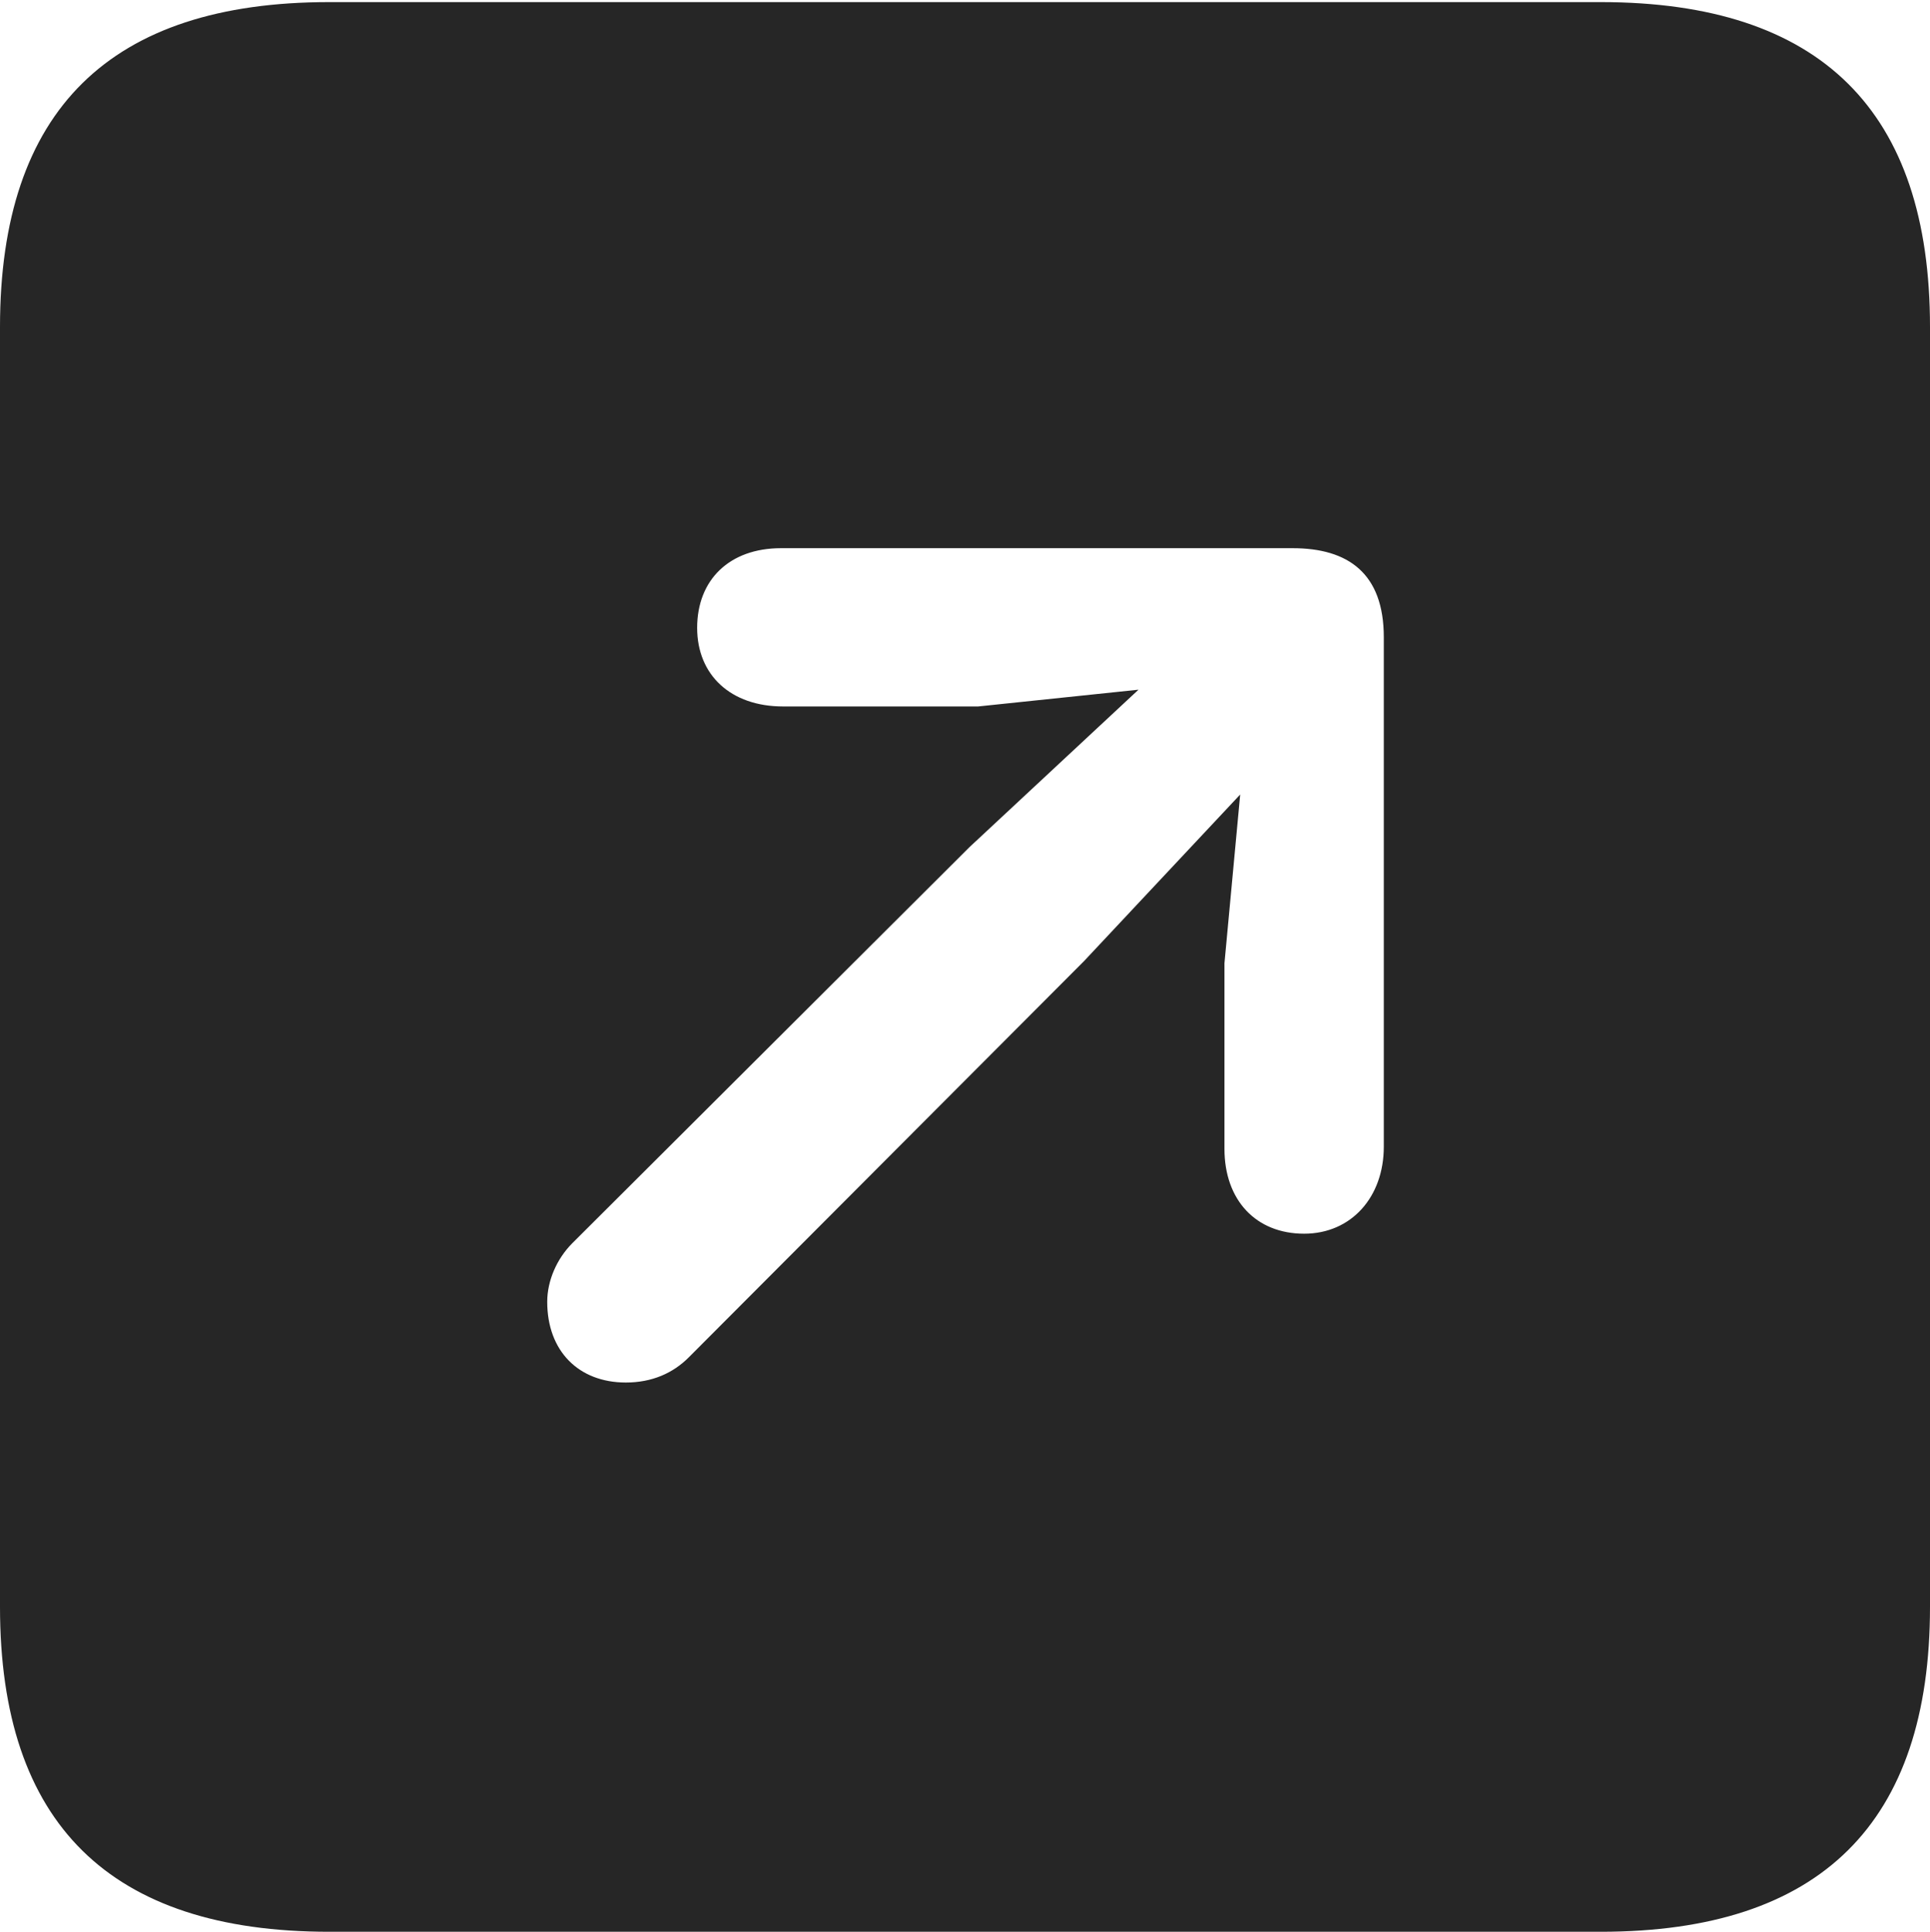 <?xml version="1.0" encoding="UTF-8"?>
<!--Generator: Apple Native CoreSVG 232.5-->
<!DOCTYPE svg
PUBLIC "-//W3C//DTD SVG 1.1//EN"
       "http://www.w3.org/Graphics/SVG/1.1/DTD/svg11.dtd">
<svg version="1.1" xmlns="http://www.w3.org/2000/svg" xmlns:xlink="http://www.w3.org/1999/xlink" width="89.893" height="89.99">
 <g>
  <rect height="89.99" opacity="0" width="89.893" x="0" y="0"/>
  <path d="M89.893 15.234L89.893 74.853C89.893 84.912 84.814 89.99 74.561 89.99L15.332 89.99C5.127 89.99 0 84.961 0 74.853L0 15.234C0 5.127 5.127 0.098 15.332 0.098L74.561 0.098C84.814 0.098 89.893 5.176 89.893 15.234ZM36.377 25.537C33.984 25.537 32.471 27.002 32.471 29.248C32.471 31.445 34.033 32.91 36.475 32.91L45.557 32.91L53.027 32.129L45.166 39.453L26.66 57.91C25.928 58.643 25.488 59.668 25.488 60.645C25.488 62.94 26.953 64.404 29.15 64.404C30.371 64.404 31.348 63.965 32.08 63.232L50.488 44.775L57.764 37.012L57.031 44.873L57.031 53.516C57.031 55.908 58.496 57.471 60.742 57.471C62.94 57.471 64.453 55.762 64.453 53.418L64.453 29.688C64.453 26.709 62.793 25.537 60.205 25.537Z" fill="#000000" fill-opacity="0.85"/>
 </g>
</svg>
